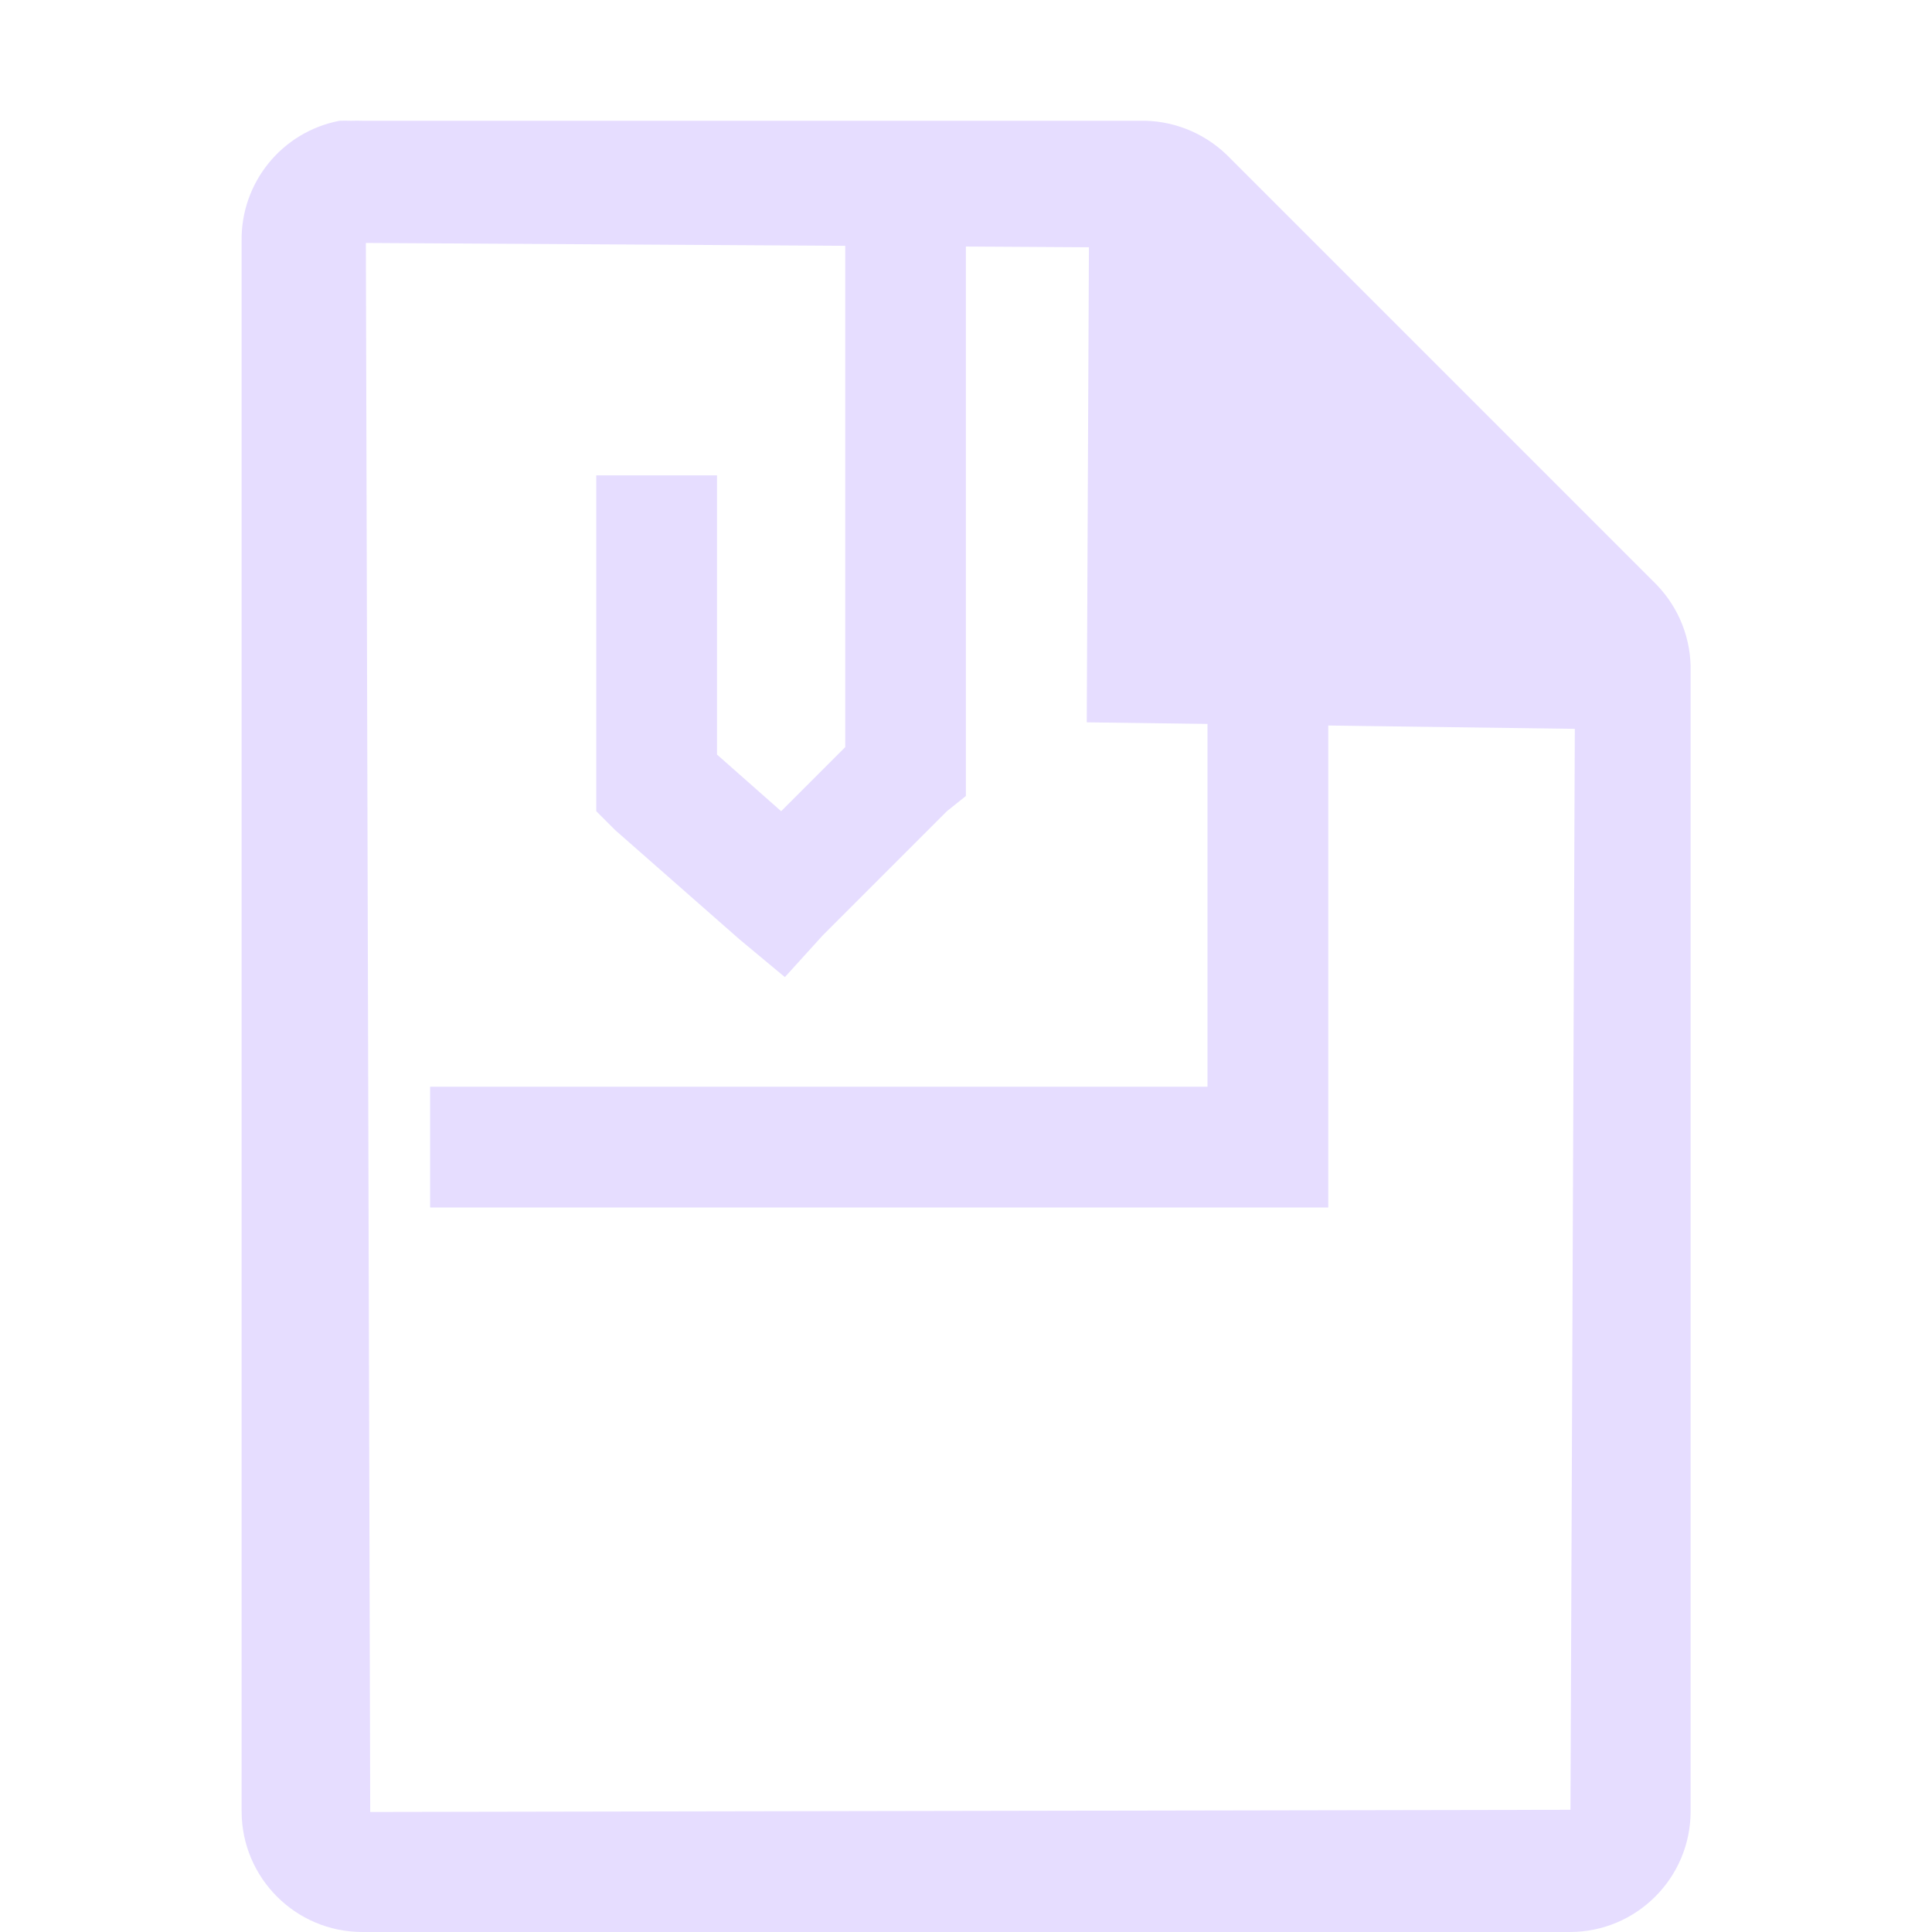 <svg xmlns="http://www.w3.org/2000/svg" width="16" height="16" version="1.1">
 <title id="title9167">
  Gnome Symbolic Icon Theme
 </title>
 <g id="layer9" transform="translate(-43,-175)">
  <path d="m 45.813,176 c -0.478,0.091 -0.821,0.513 -0.812,1 v 13 c 5.5e-5,0.552 0.448,1 1,1 h 10 c 0.552,-6e-5 1,-0.448 1,-1 v -9.438 c 0.006,-0.268 -0.095,-0.526 -0.281,-0.719 l -3.562,-3.562 C 52.964,176.095 52.705,175.994 52.438,176 h -6.438 c -0.031,-0.001 -0.062,-0.001 -0.094,0 -0.031,-0.001 -0.062,-0.001 -0.094,0 z m 0.217,1.012 5.988,0.036 -0.018,3.934 4.042,0.054 -0.036,8.952 -9.94,0.018 z" style="fill:#e6ddff"/>
  <path d="m 50,176.562 0,4.625 -0.531,0.531 -0.531,-0.469 0,-2.312 -1,0 0,2.562 0,0.219 0.156,0.156 1.031,0.906 0.375,0.312 0.312,-0.344 1.031,-1.031 0.156,-0.125 0,-0.219 0,-4.812 -1,0 z" style="fill:#e6ddff"/>
  <path d="m 53,180.375 0,3.625 -6.438,0 0,1 6.938,0 0.5,0 0,-0.5 0,-4.125 -1,0 z" style="fill:#e6ddff"/>
 </g>
</svg>
